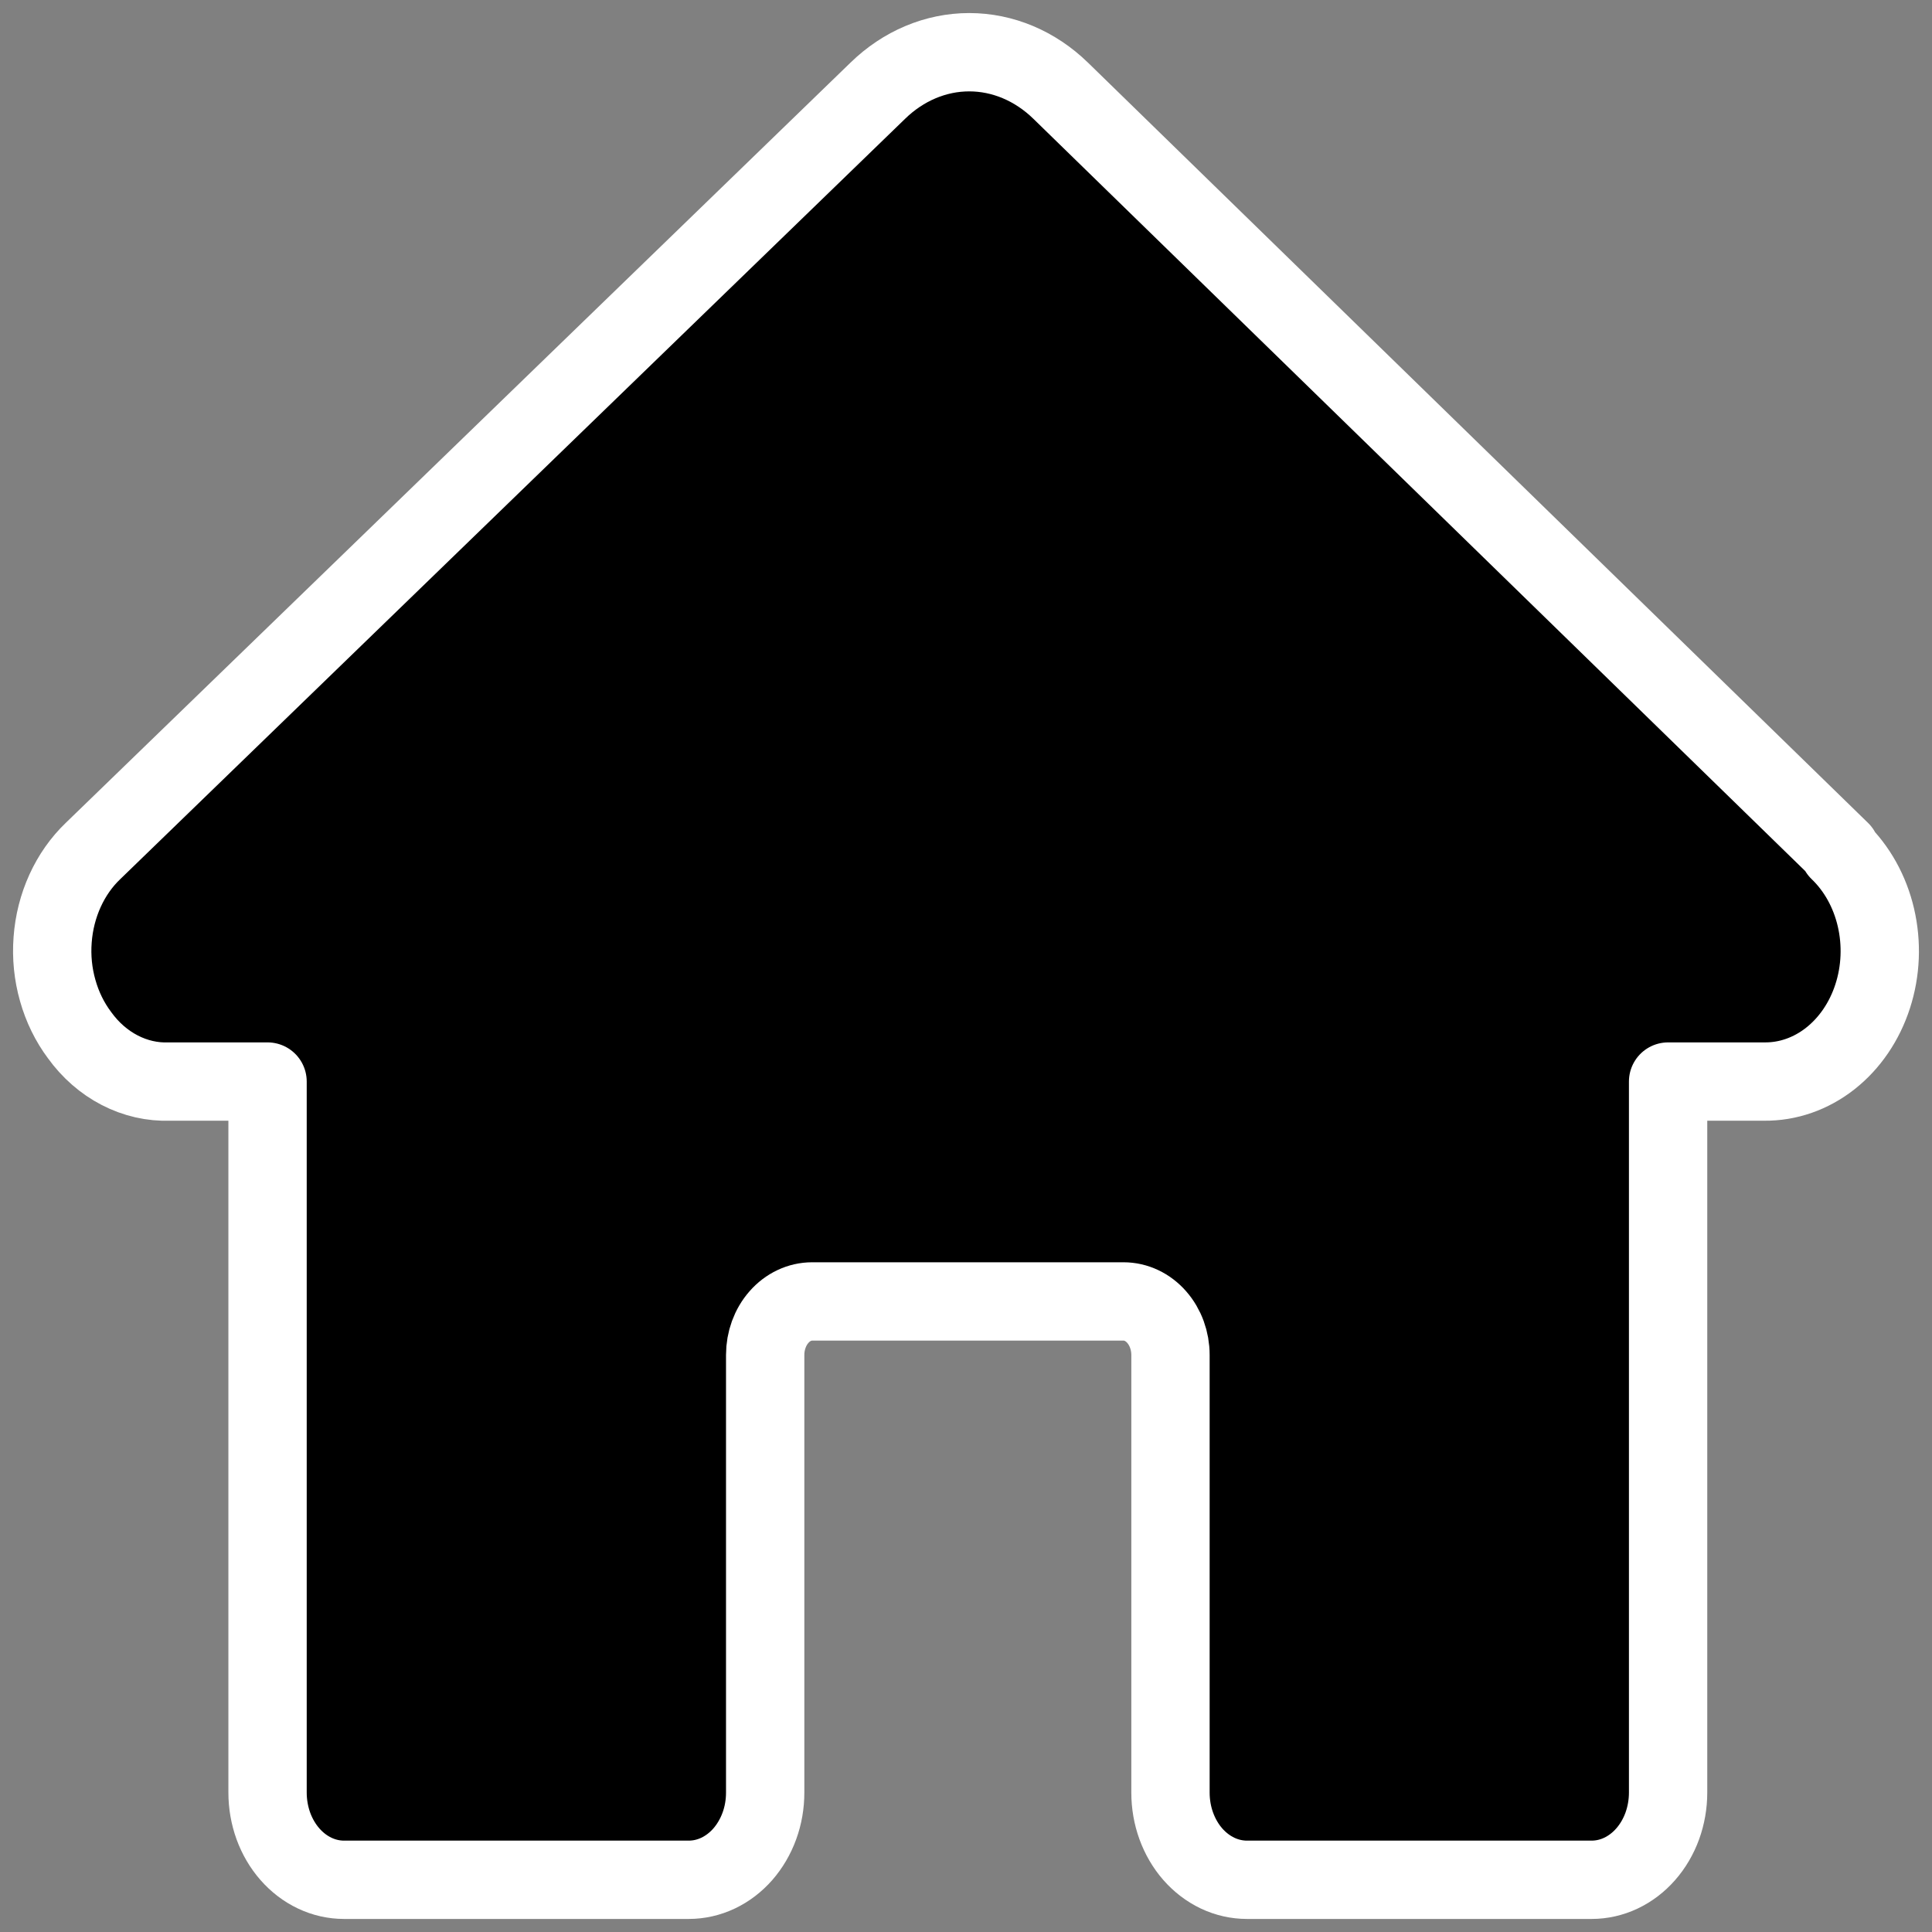<svg width="37" height="37" viewBox="0 0 37 37" fill="#000000" xmlns="http://www.w3.org/2000/svg">
<rect x="0" y="0" width="37" height="37" fill="#808080" stroke="none"/>
<path d="M35.252 16.297L20.314 1.738C19.826 1.262 19.204 1 18.562 1C17.92 1 17.298 1.262 16.81 1.738L1.782 16.297C1.561 16.508 1.379 16.767 1.246 17.059C1.113 17.351 1.032 17.67 1.008 17.998C0.983 18.325 1.016 18.655 1.105 18.968C1.193 19.282 1.335 19.572 1.522 19.822C1.73 20.111 1.994 20.342 2.293 20.496C2.592 20.651 2.918 20.725 3.246 20.713H5.124V34.33C5.124 34.549 5.162 34.766 5.235 34.969C5.309 35.172 5.417 35.356 5.553 35.511C5.689 35.666 5.85 35.789 6.028 35.873C6.205 35.957 6.396 36 6.588 36H13.19C13.383 36 13.573 35.957 13.751 35.873C13.928 35.789 14.09 35.666 14.226 35.511C14.361 35.356 14.469 35.172 14.543 34.969C14.617 34.766 14.654 34.549 14.654 34.33V25.949C14.654 25.677 14.749 25.416 14.918 25.224C15.086 25.032 15.315 24.924 15.553 24.924H21.517C21.756 24.924 21.984 25.032 22.152 25.224C22.321 25.416 22.416 25.677 22.416 25.949V34.33C22.416 34.549 22.453 34.766 22.527 34.969C22.601 35.172 22.708 35.356 22.844 35.511C22.98 35.666 23.142 35.789 23.319 35.873C23.497 35.957 23.688 36 23.88 36H30.482C30.674 36 30.865 35.957 31.042 35.873C31.22 35.789 31.381 35.666 31.517 35.511C31.653 35.356 31.761 35.172 31.835 34.969C31.908 34.766 31.946 34.549 31.946 34.33V20.713H33.788C34.239 20.718 34.681 20.564 35.053 20.271C35.425 19.978 35.708 19.562 35.864 19.079C36.021 18.595 36.042 18.069 35.926 17.571C35.81 17.073 35.562 16.628 35.216 16.297H35.252Z" stroke="white" stroke-width="1.5" stroke-linecap="round" stroke-linejoin="round"/>
</svg>
